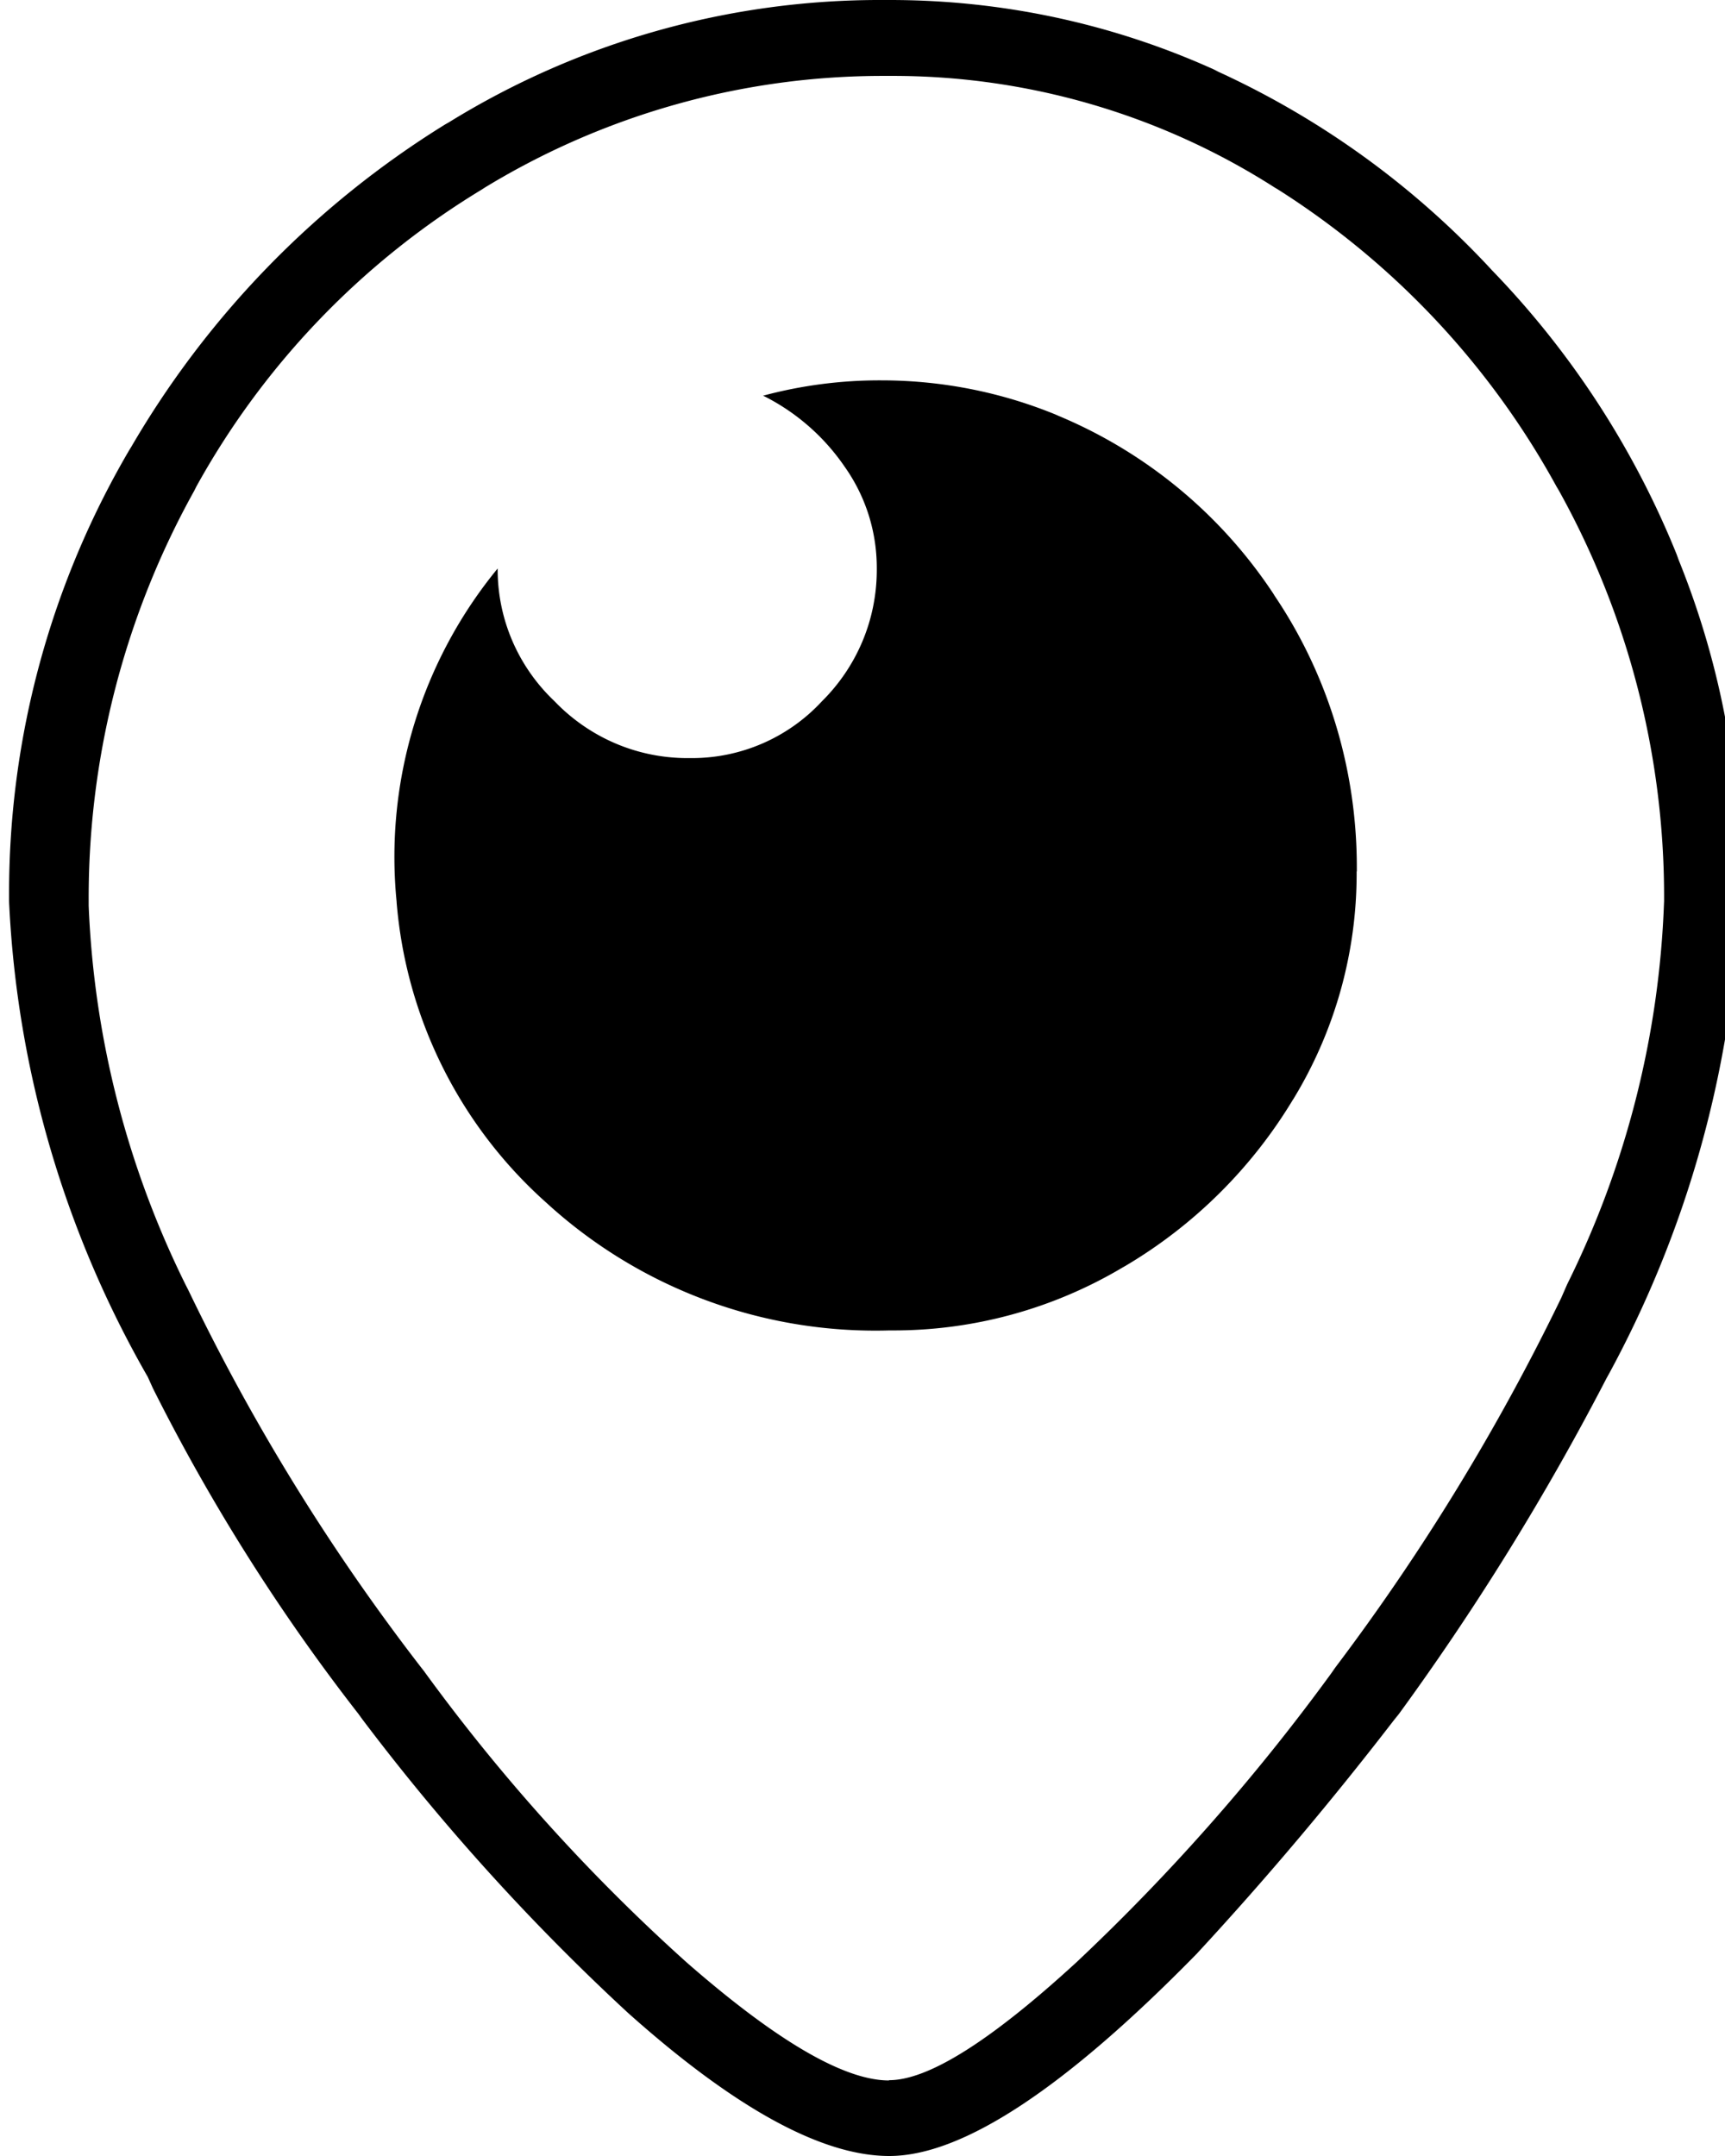 <svg xmlns="http://www.w3.org/2000/svg" width="0.8em" height="1em" viewBox="0 0 19 24"><path fill="currentColor" d="M16.499 3.001a9.853 9.853 0 0 1 2.062 3.168l.024.066a9.4 9.4 0 0 1 .68 3.809v-.013a12.117 12.117 0 0 1-1.484 5.313l.032-.063a28.878 28.878 0 0 1-2.4 3.877l.056-.08q-1.078 1.406-2.25 2.672Q11.016 24 9.798 24q-1.125 0-2.909-1.594a24.712 24.712 0 0 1-2.955-3.266l-.045-.062a21.758 21.758 0 0 1-2.287-3.624l-.057-.126A11.712 11.712 0 0 1 .002 10.06l-.001-.028v-.076a9.75 9.75 0 0 1 1.361-4.985l-.025.045a10.334 10.334 0 0 1 3.518-3.631l.044-.025A9.126 9.126 0 0 1 9.719 0h.082h-.004h.008c1.305 0 2.543.285 3.656.796l-.055-.022a9.588 9.588 0 0 1 3.088 2.221l.006.006zM9.796 23.156q.656 0 2.086-1.313a23.076 23.076 0 0 0 2.834-3.214l.046-.066a24.666 24.666 0 0 0 2.516-4.117l.065-.149a10.398 10.398 0 0 0 1.078-4.245l.001-.02v-.039a9.302 9.302 0 0 0-1.197-4.579l.024.047a9.075 9.075 0 0 0-3.125-3.352l-.037-.022A7.886 7.886 0 0 0 9.817.845h-.019h.001h-.058a8.516 8.516 0 0 0-4.479 1.264l.037-.021a8.898 8.898 0 0 0-3.214 3.329l-.023.046a9.324 9.324 0 0 0-1.175 4.559v.063v-.003a10.459 10.459 0 0 0 1.108 4.278l-.028-.06a23.519 23.519 0 0 0 2.664 4.318l-.039-.053a20.79 20.79 0 0 0 2.934 3.265l.019.017q1.502 1.312 2.25 1.312zM15 9.7v.02a4.82 4.82 0 0 1-.715 2.532l.012-.021a5.368 5.368 0 0 1-1.873 1.862l-.025.014a4.984 4.984 0 0 1-2.568.703h-.035h.002a5.422 5.422 0 0 1-3.801-1.407l.005.004a5.029 5.029 0 0 1-1.687-3.357l-.001-.018A5.058 5.058 0 0 1 5.446 6.32l-.007.009v.007c0 .579.243 1.1.632 1.469l.001.001c.374.39.899.633 1.481.633h.02h-.001h.028a1.97 1.97 0 0 0 1.448-.632l.001-.001c.377-.374.61-.891.61-1.464v-.019c0-.419-.131-.806-.355-1.124l.004.006a2.39 2.39 0 0 0-.901-.794l-.014-.006a4.997 4.997 0 0 1 1.314-.171c.701 0 1.369.141 1.977.395l-.034-.013a5.328 5.328 0 0 1 2.425 1.996l.012.02c.573.849.915 1.895.915 3.022v.05v-.003z"/></svg>